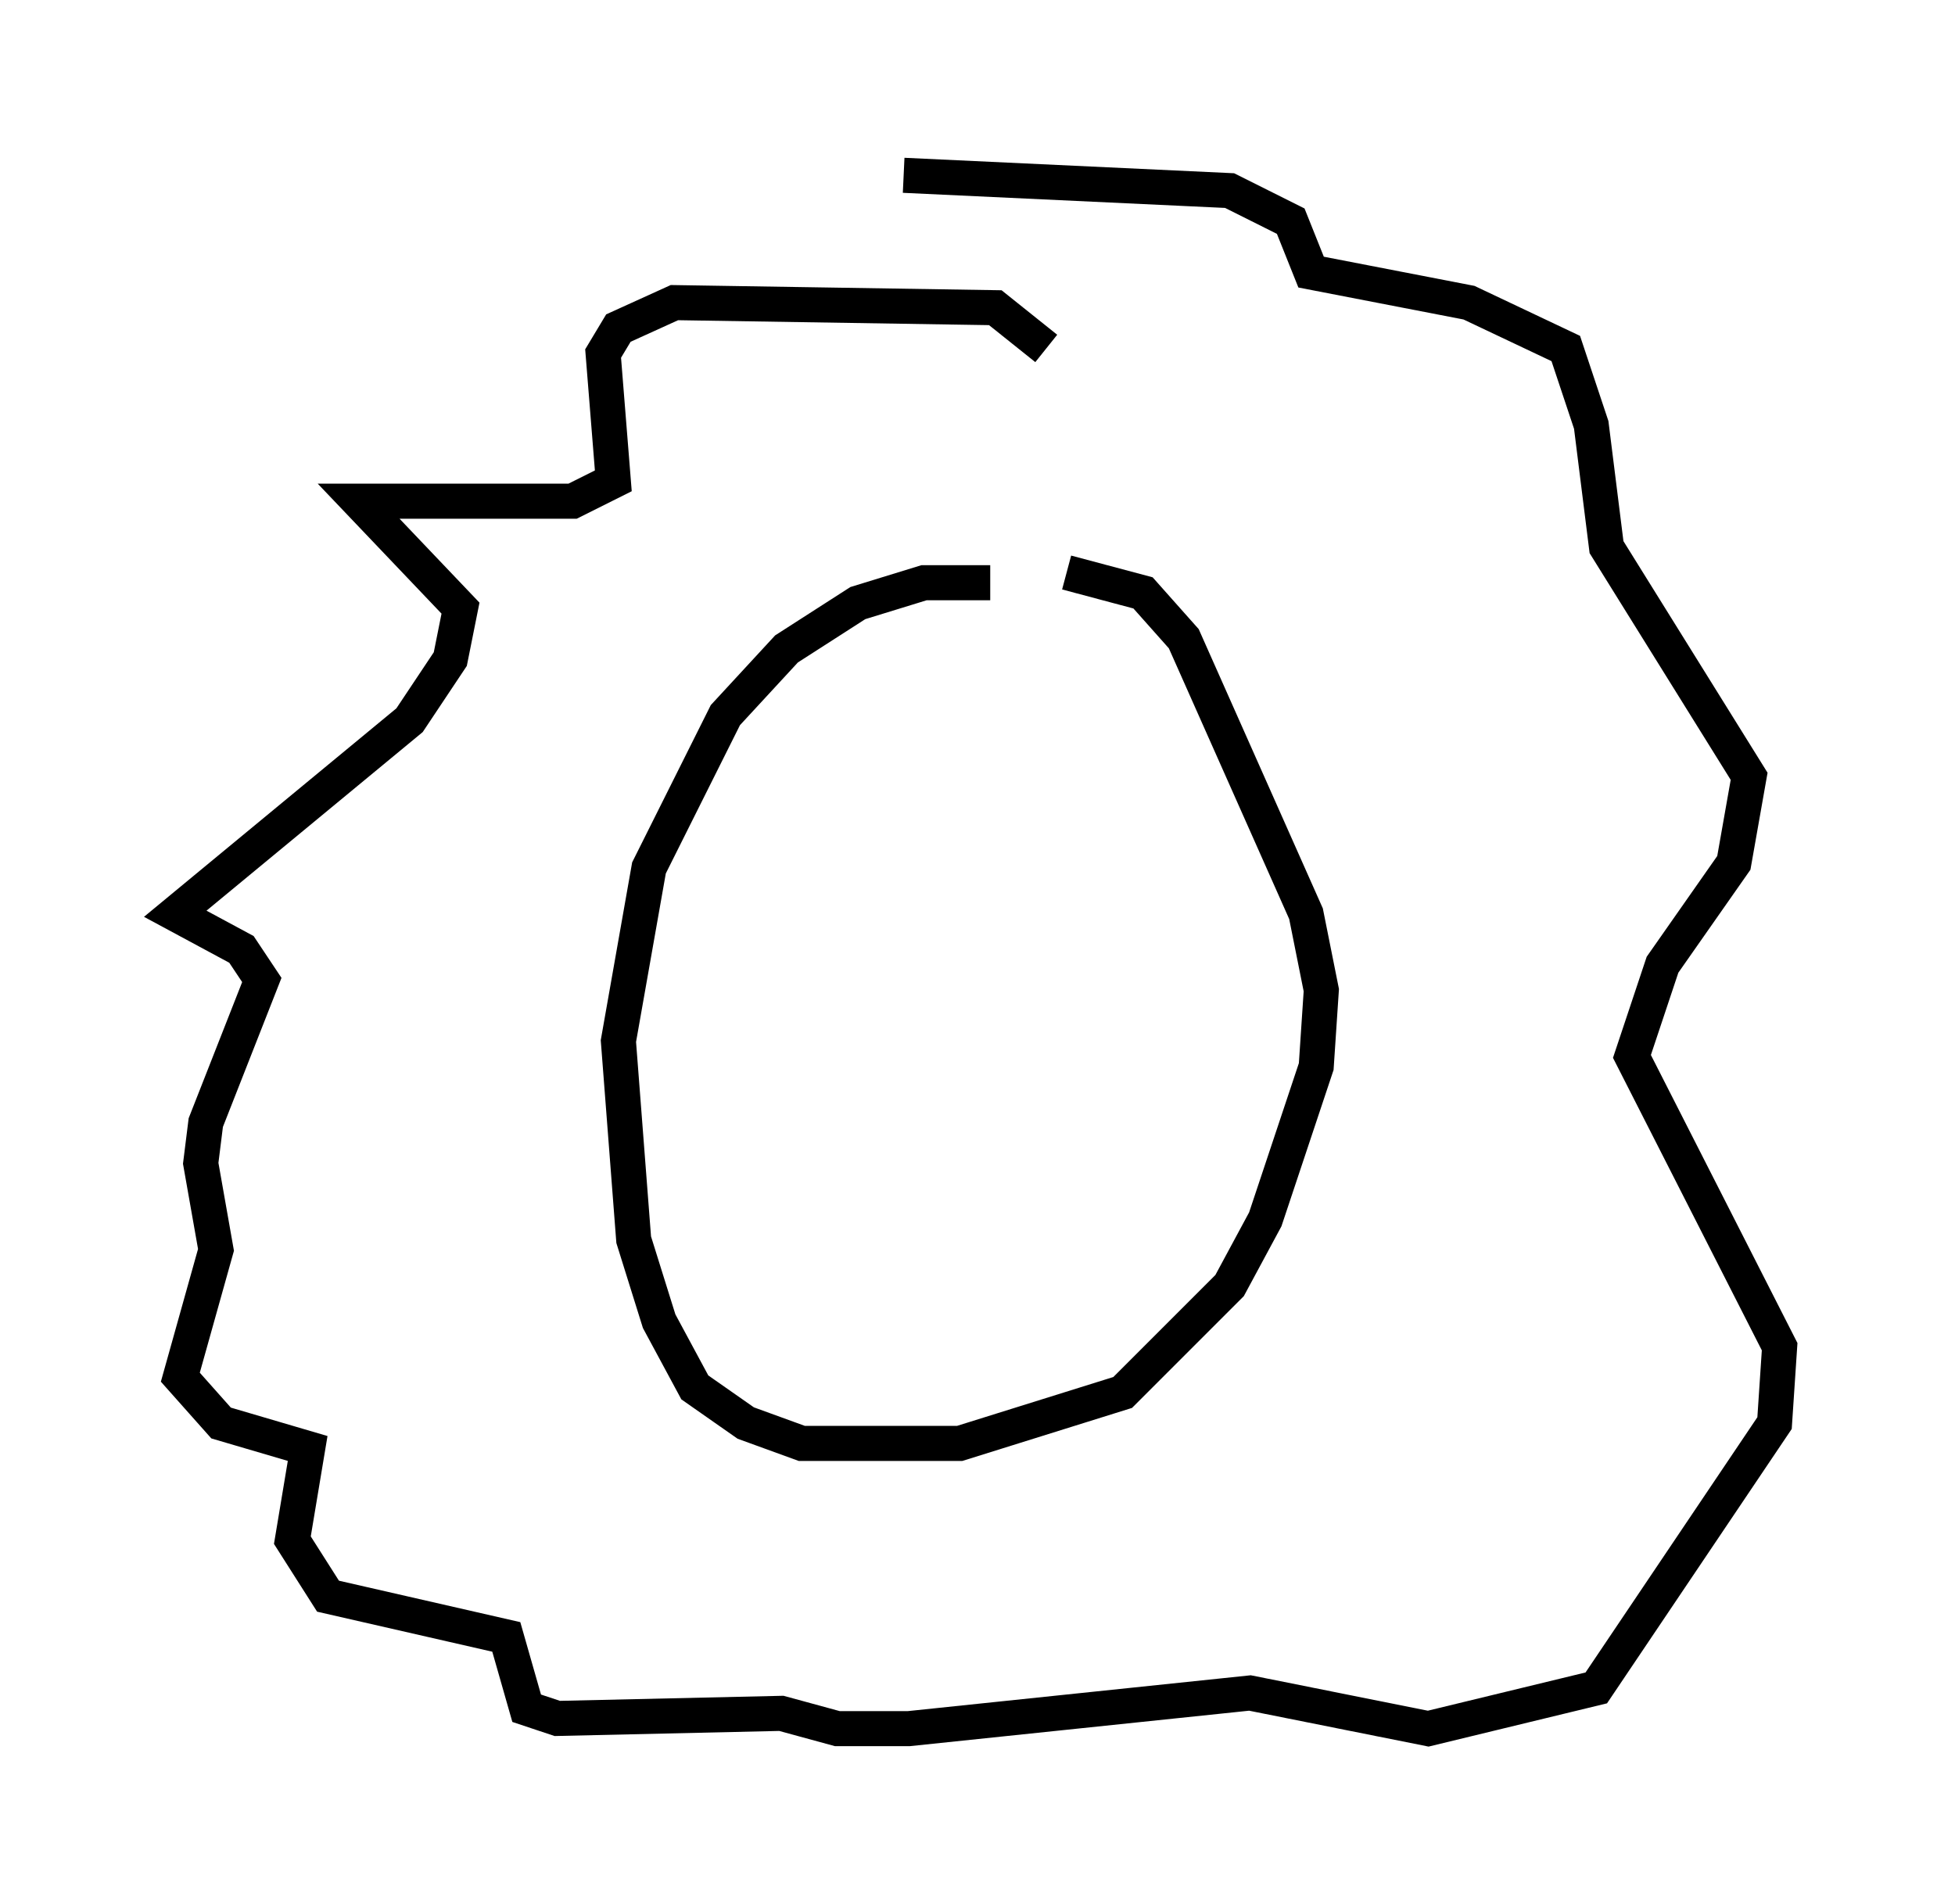 <?xml version="1.0" encoding="utf-8" ?>
<svg baseProfile="full" height="54.302" version="1.1" width="55.754" xmlns="http://www.w3.org/2000/svg" xmlns:ev="http://www.w3.org/2001/xml-events" xmlns:xlink="http://www.w3.org/1999/xlink"><defs /><rect fill="white" height="54.302" width="55.754" x="0" y="0" /><path d="M31.436, 17.782 m-3.196, -1.162 l-1.888, 0.0 -1.888, 0.581 l-2.034, 1.307 -1.743, 1.888 l-2.179, 4.358 -0.872, 4.939 l0.436, 5.665 0.726, 2.324 l1.017, 1.888 1.453, 1.017 l1.598, 0.581 4.503, 0.0 l4.648, -1.453 3.05, -3.05 l1.017, -1.888 1.453, -4.358 l0.145, -2.179 -0.436, -2.179 l-3.486, -7.844 -1.162, -1.307 l-2.179, -0.581 m-0.581, -6.391 l-1.453, -1.162 -9.151, -0.145 l-1.598, 0.726 -0.436, 0.726 l0.291, 3.631 -1.162, 0.581 l-6.101, 0.0 2.905, 3.05 l-0.291, 1.453 -1.162, 1.743 l-6.682, 5.52 1.888, 1.017 l0.581, 0.872 -1.598, 4.067 l-0.145, 1.162 0.436, 2.469 l-1.017, 3.631 1.162, 1.307 l2.469, 0.726 -0.436, 2.615 l1.017, 1.598 5.084, 1.162 l0.581, 2.034 0.872, 0.291 l6.391, -0.145 1.598, 0.436 l2.034, 0.0 9.732, -1.017 l5.084, 1.017 4.793, -1.162 l5.084, -7.553 0.145, -2.179 l-4.212, -8.279 0.872, -2.615 l2.034, -2.905 0.436, -2.469 l-4.067, -6.536 -0.436, -3.486 l-0.726, -2.179 -2.76, -1.307 l-4.503, -0.872 -0.581, -1.453 l-1.743, -0.872 -9.296, -0.436 " fill="none" stroke="black" stroke-width="1" /></svg>
